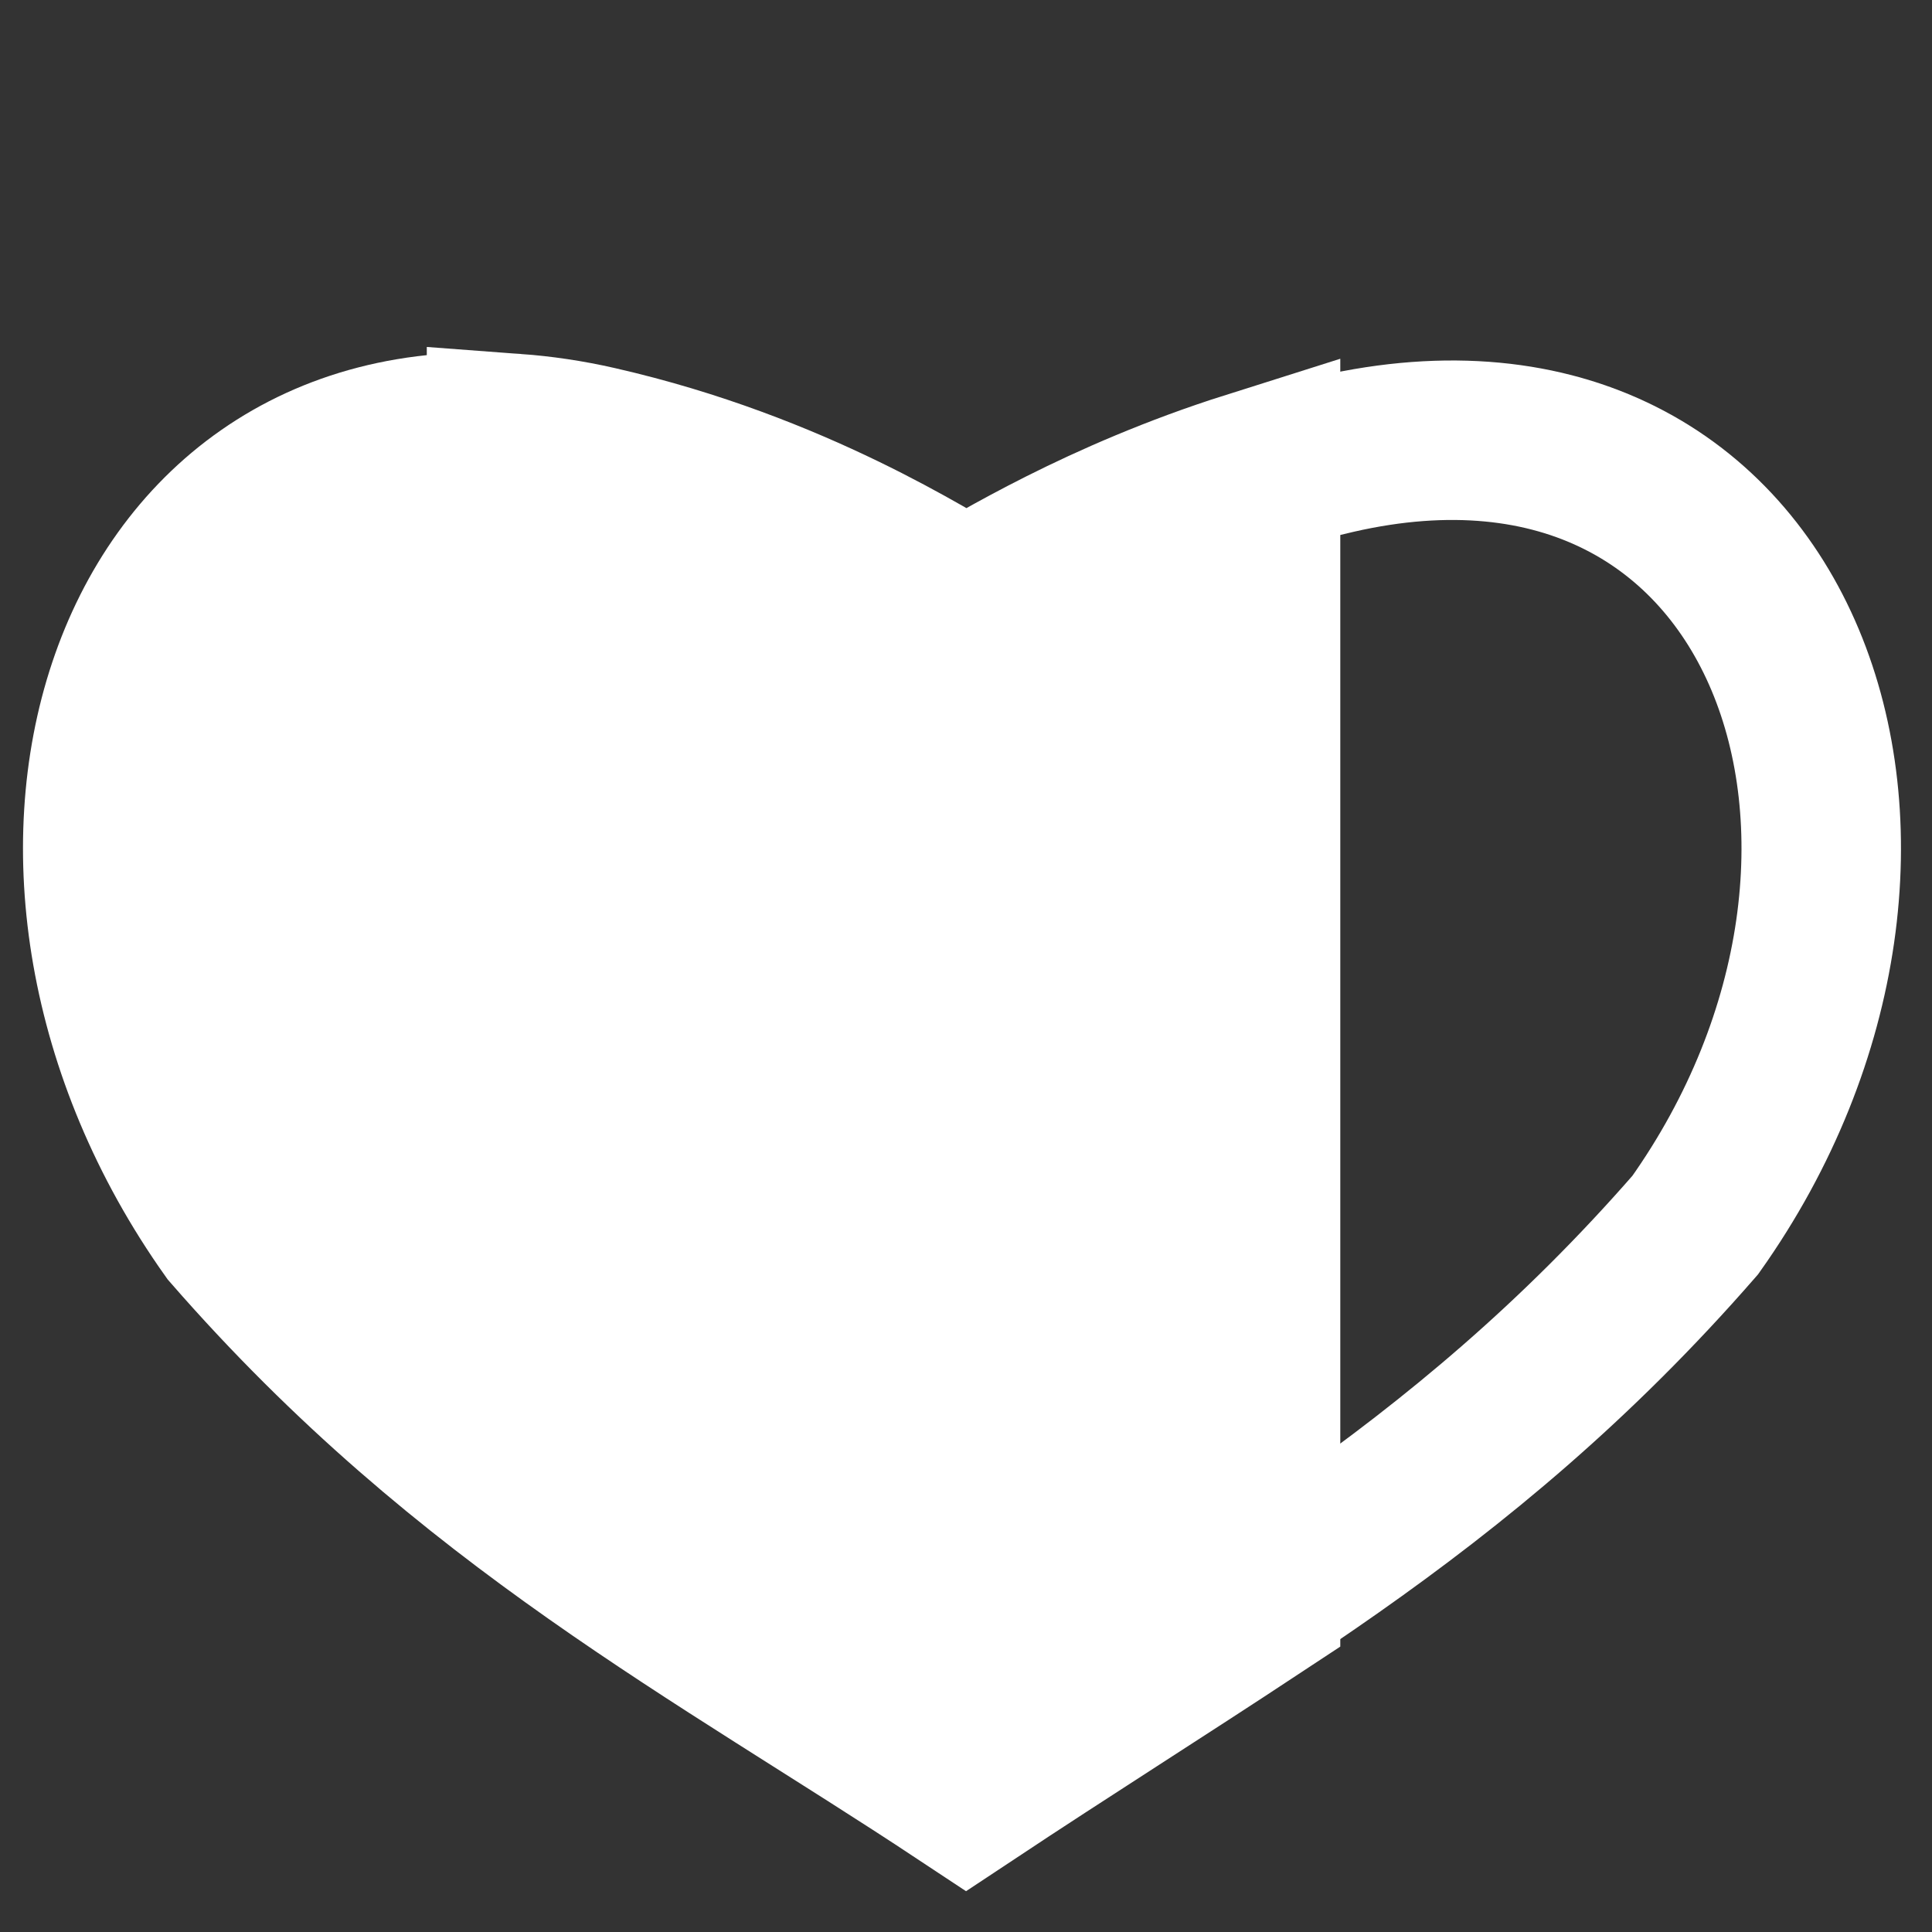 <?xml version="1.0" encoding="UTF-8"?>
<svg width="11" height="11" version="1.1" viewBox="0 0 11 11" xmlns="http://www.w3.org/2000/svg" xmlns:cc="http://creativecommons.org/ns#" xmlns:dc="http://purl.org/dc/elements/1.1/" xmlns:rdf="http://www.w3.org/1999/02/22-rdf-syntax-ns#">
 <rect x="0" y="0" width="11" height="11" fill="#333333" stroke="none"/>
 <path accentTint="both" d="m2.93 2.514c-2.224-0.165-3.005 2.455-1.582 4.461 0.678 0.778 1.369 1.345 2.064 1.834 0.695 0.489 1.393 0.899 2.088 1.359 0.543-0.36 1.087-0.703 1.631-1.062v-6.381c-0.848 0.268-1.439 0.639-1.631 0.744-0.227-0.124-0.991-0.63-2.107-0.885-0.161-0.037-0.315-0.059-0.463-0.07z" fill="#fff" stroke="#fff" tint="true"/>
 <path accentTint="stroke" d="m5.5 3.468c0.226-0.125 0.991-0.628 2.107-0.883 2.574-0.588 3.563 2.25 2.045 4.39-1.356 1.557-2.763 2.272-4.152 3.193-0.695-0.461-1.394-0.87-2.089-1.358-0.695-0.489-1.386-1.057-2.064-1.835-1.518-2.14-0.528-4.977 2.045-4.39 1.116 0.255 1.88 0.758 2.107 0.883" fill="none" stroke="#fff" stroke-linecap="round" stroke-opacity="1" stroke-width=".908" tint="stroke"/>
</svg>
